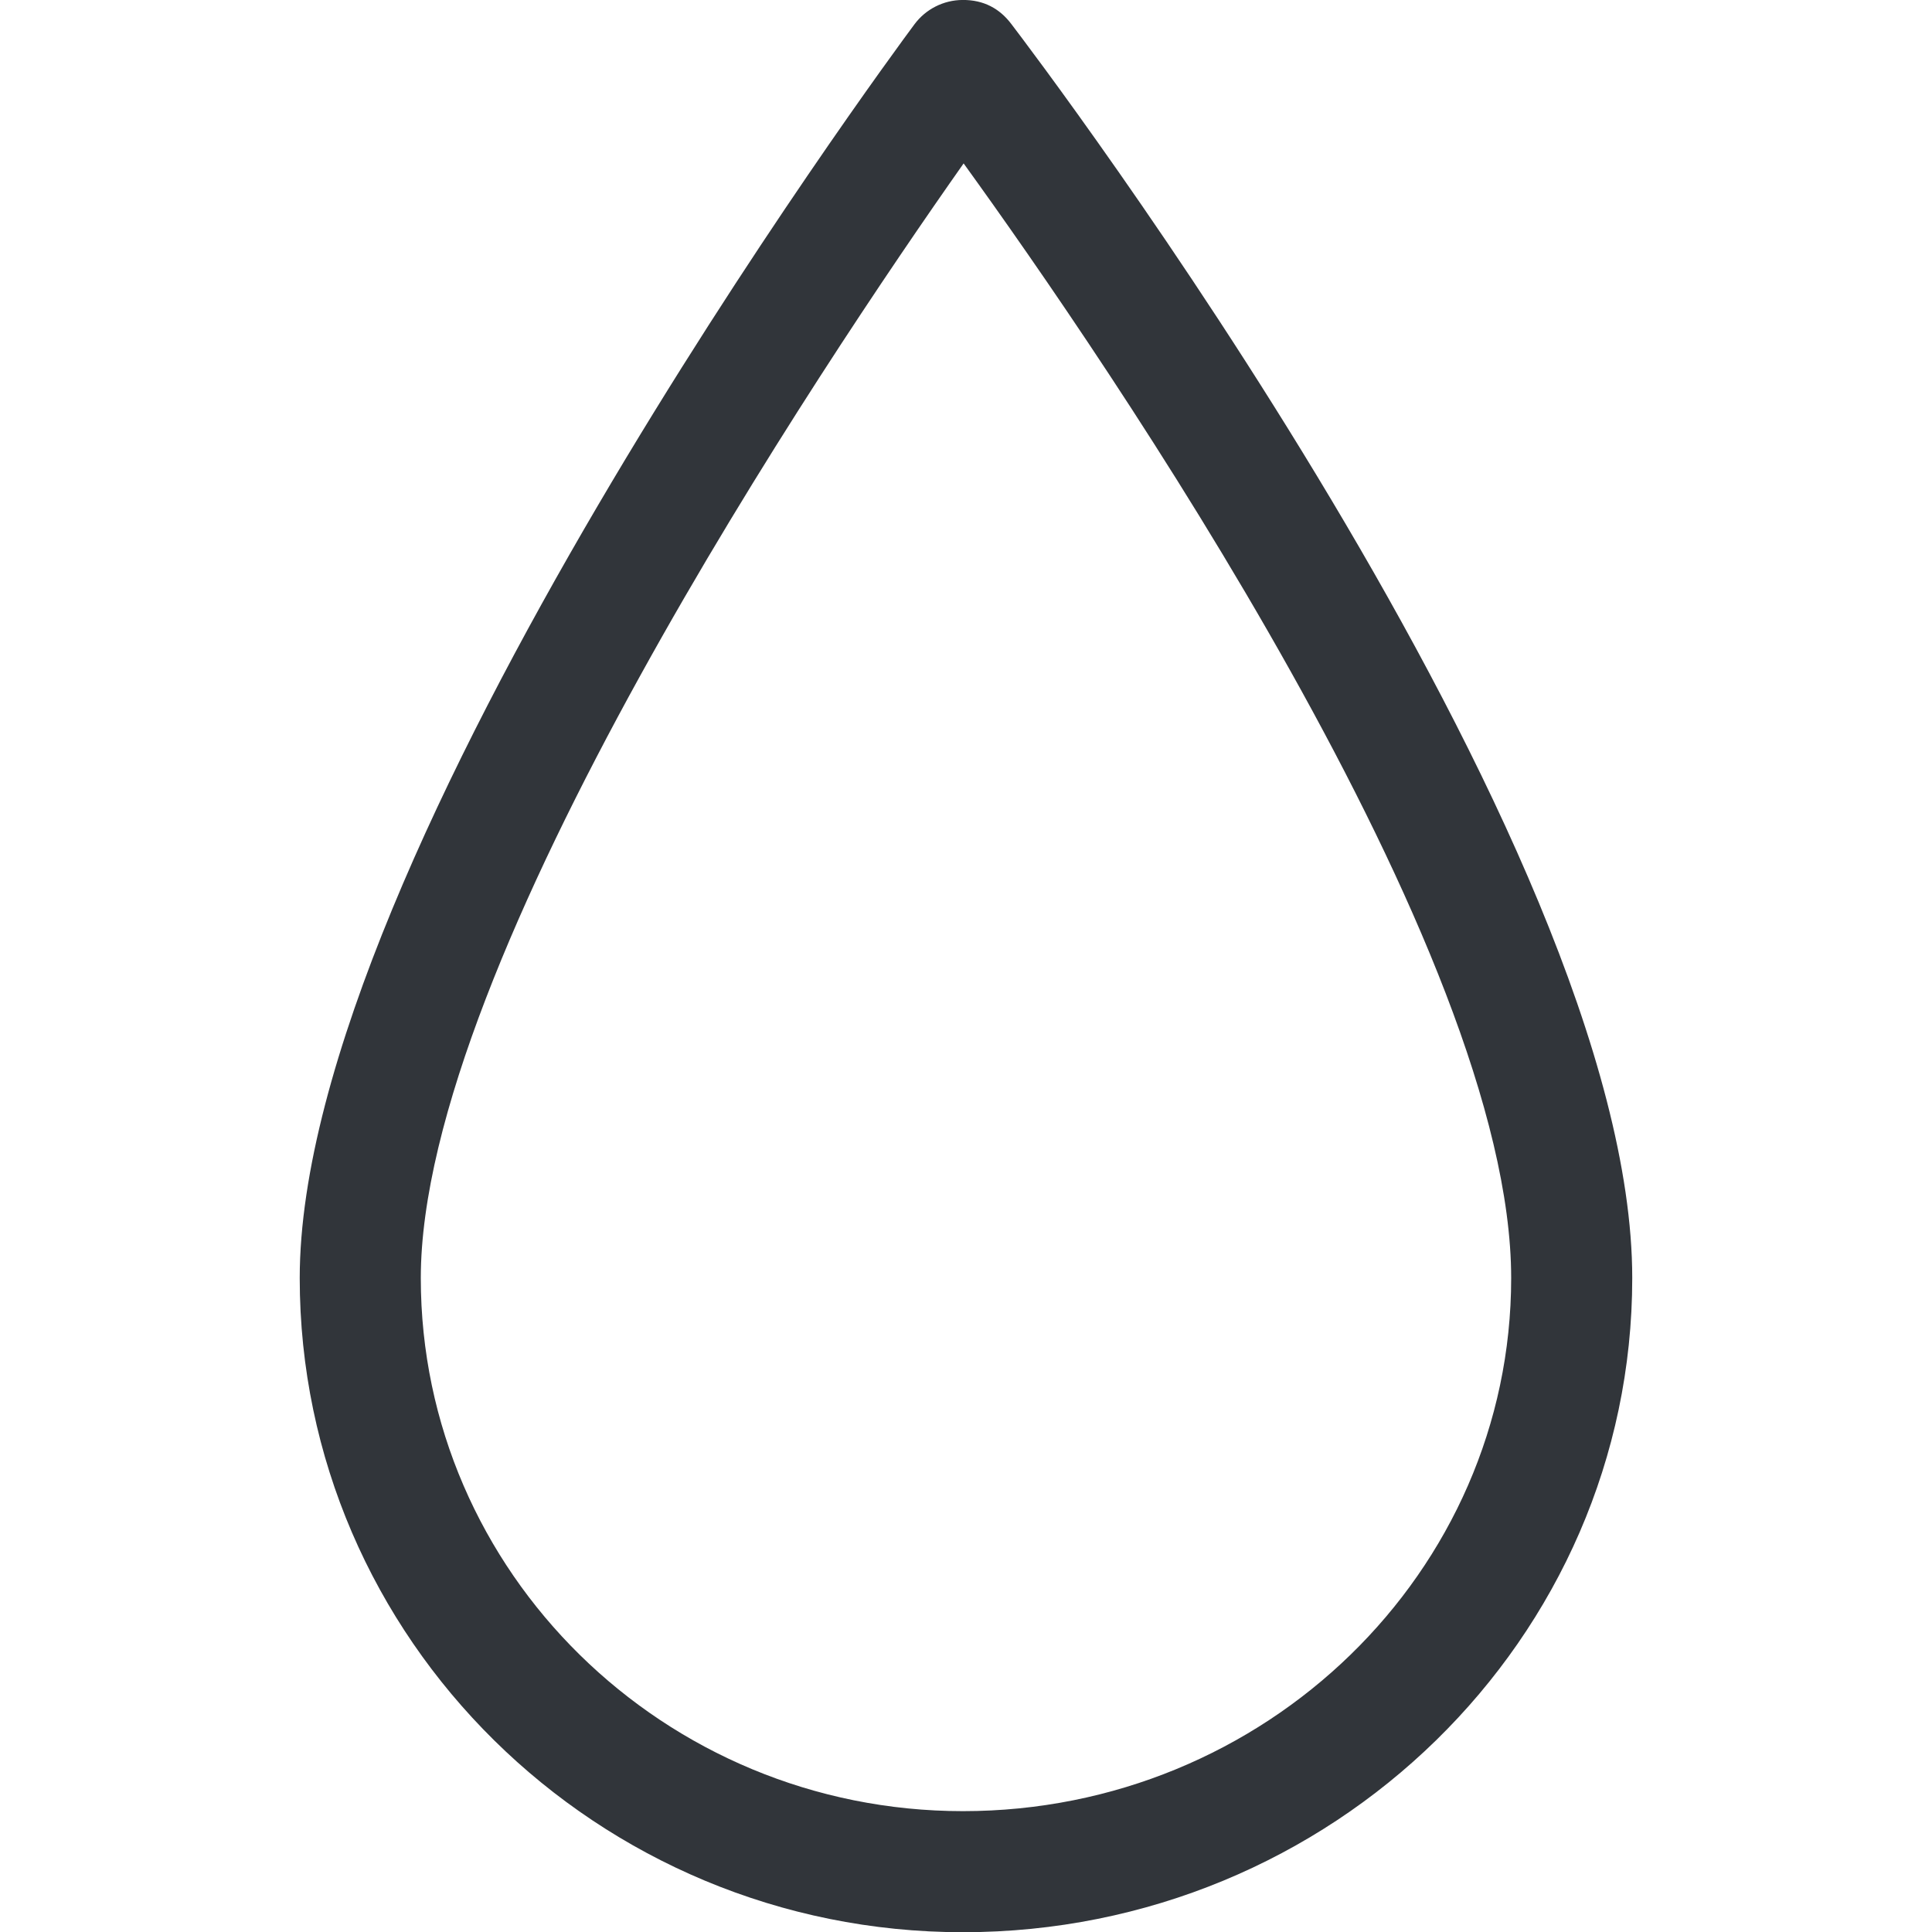 <?xml version="1.0" encoding="UTF-8" standalone="no"?>
<!-- Created with Inkscape (http://www.inkscape.org/) -->

<svg
   xmlns:dc="http://purl.org/dc/elements/1.1/"
   xmlns:cc="http://creativecommons.org/ns#"
   xmlns:rdf="http://www.w3.org/1999/02/22-rdf-syntax-ns#"
   xmlns:svg="http://www.w3.org/2000/svg"
   xmlns="http://www.w3.org/2000/svg"
   xmlns:sodipodi="http://sodipodi.sourceforge.net/DTD/sodipodi-0.dtd"
   xmlns:inkscape="http://www.inkscape.org/namespaces/inkscape"
   width="48"
   height="48"
   id="svg6050"
   version="1.1"
   inkscape:version="0.91 r13725"
   viewBox="0 0 48 48"
   sodipodi:docname="drop.svg">
  <defs
     id="defs6052" />
  <sodipodi:namedview
     id="base"
     pagecolor="#ffffff"
     bordercolor="#666666"
     borderopacity="1.0"
     inkscape:pageopacity="0.0"
     inkscape:pageshadow="2"
     inkscape:zoom="7"
     inkscape:cx="30.437678"
     inkscape:cy="23.054"
     inkscape:current-layer="layer1"
     showgrid="true"
     inkscape:grid-bbox="true"
     inkscape:document-units="px"
     inkscape:window-width="1086"
     inkscape:window-height="1001"
     inkscape:window-x="772"
     inkscape:window-y="0"
     inkscape:window-maximized="0" />
  <g
     id="layer1"
     inkscape:label="Layer 1"
     inkscape:groupmode="layer">
    <g
       id="g4818"
       transform="matrix(1.504,0,0,-1.504,23.941,4.06)">
      <path
         d="m 0,0 c -2.325,-3.302 -8.967,-13.189 -8.967,-18.413 0,-4.856 4.018,-8.806 8.956,-8.806 4.993,0 9.056,3.95 9.056,8.806 C 9.045,-12.995 2.353,-3.256 0,0 m -0.011,-29.219 c -6.041,0 -10.956,4.848 -10.956,10.806 0,6.959 9.738,20.151 10.154,20.71 0.187,0.252 0.481,0.401 0.795,0.403 0.35,0.003 0.612,-0.143 0.802,-0.392 0.419,-0.548 10.261,-13.507 10.261,-20.721 0,-5.958 -4.96,-10.806 -11.056,-10.806"
         style="fill:#31353a;fill-opacity:1;fill-rule:nonzero;stroke:none"
         id="path4820"
         inkscape:connector-curvature="0" />
    </g>
  </g>
</svg>
